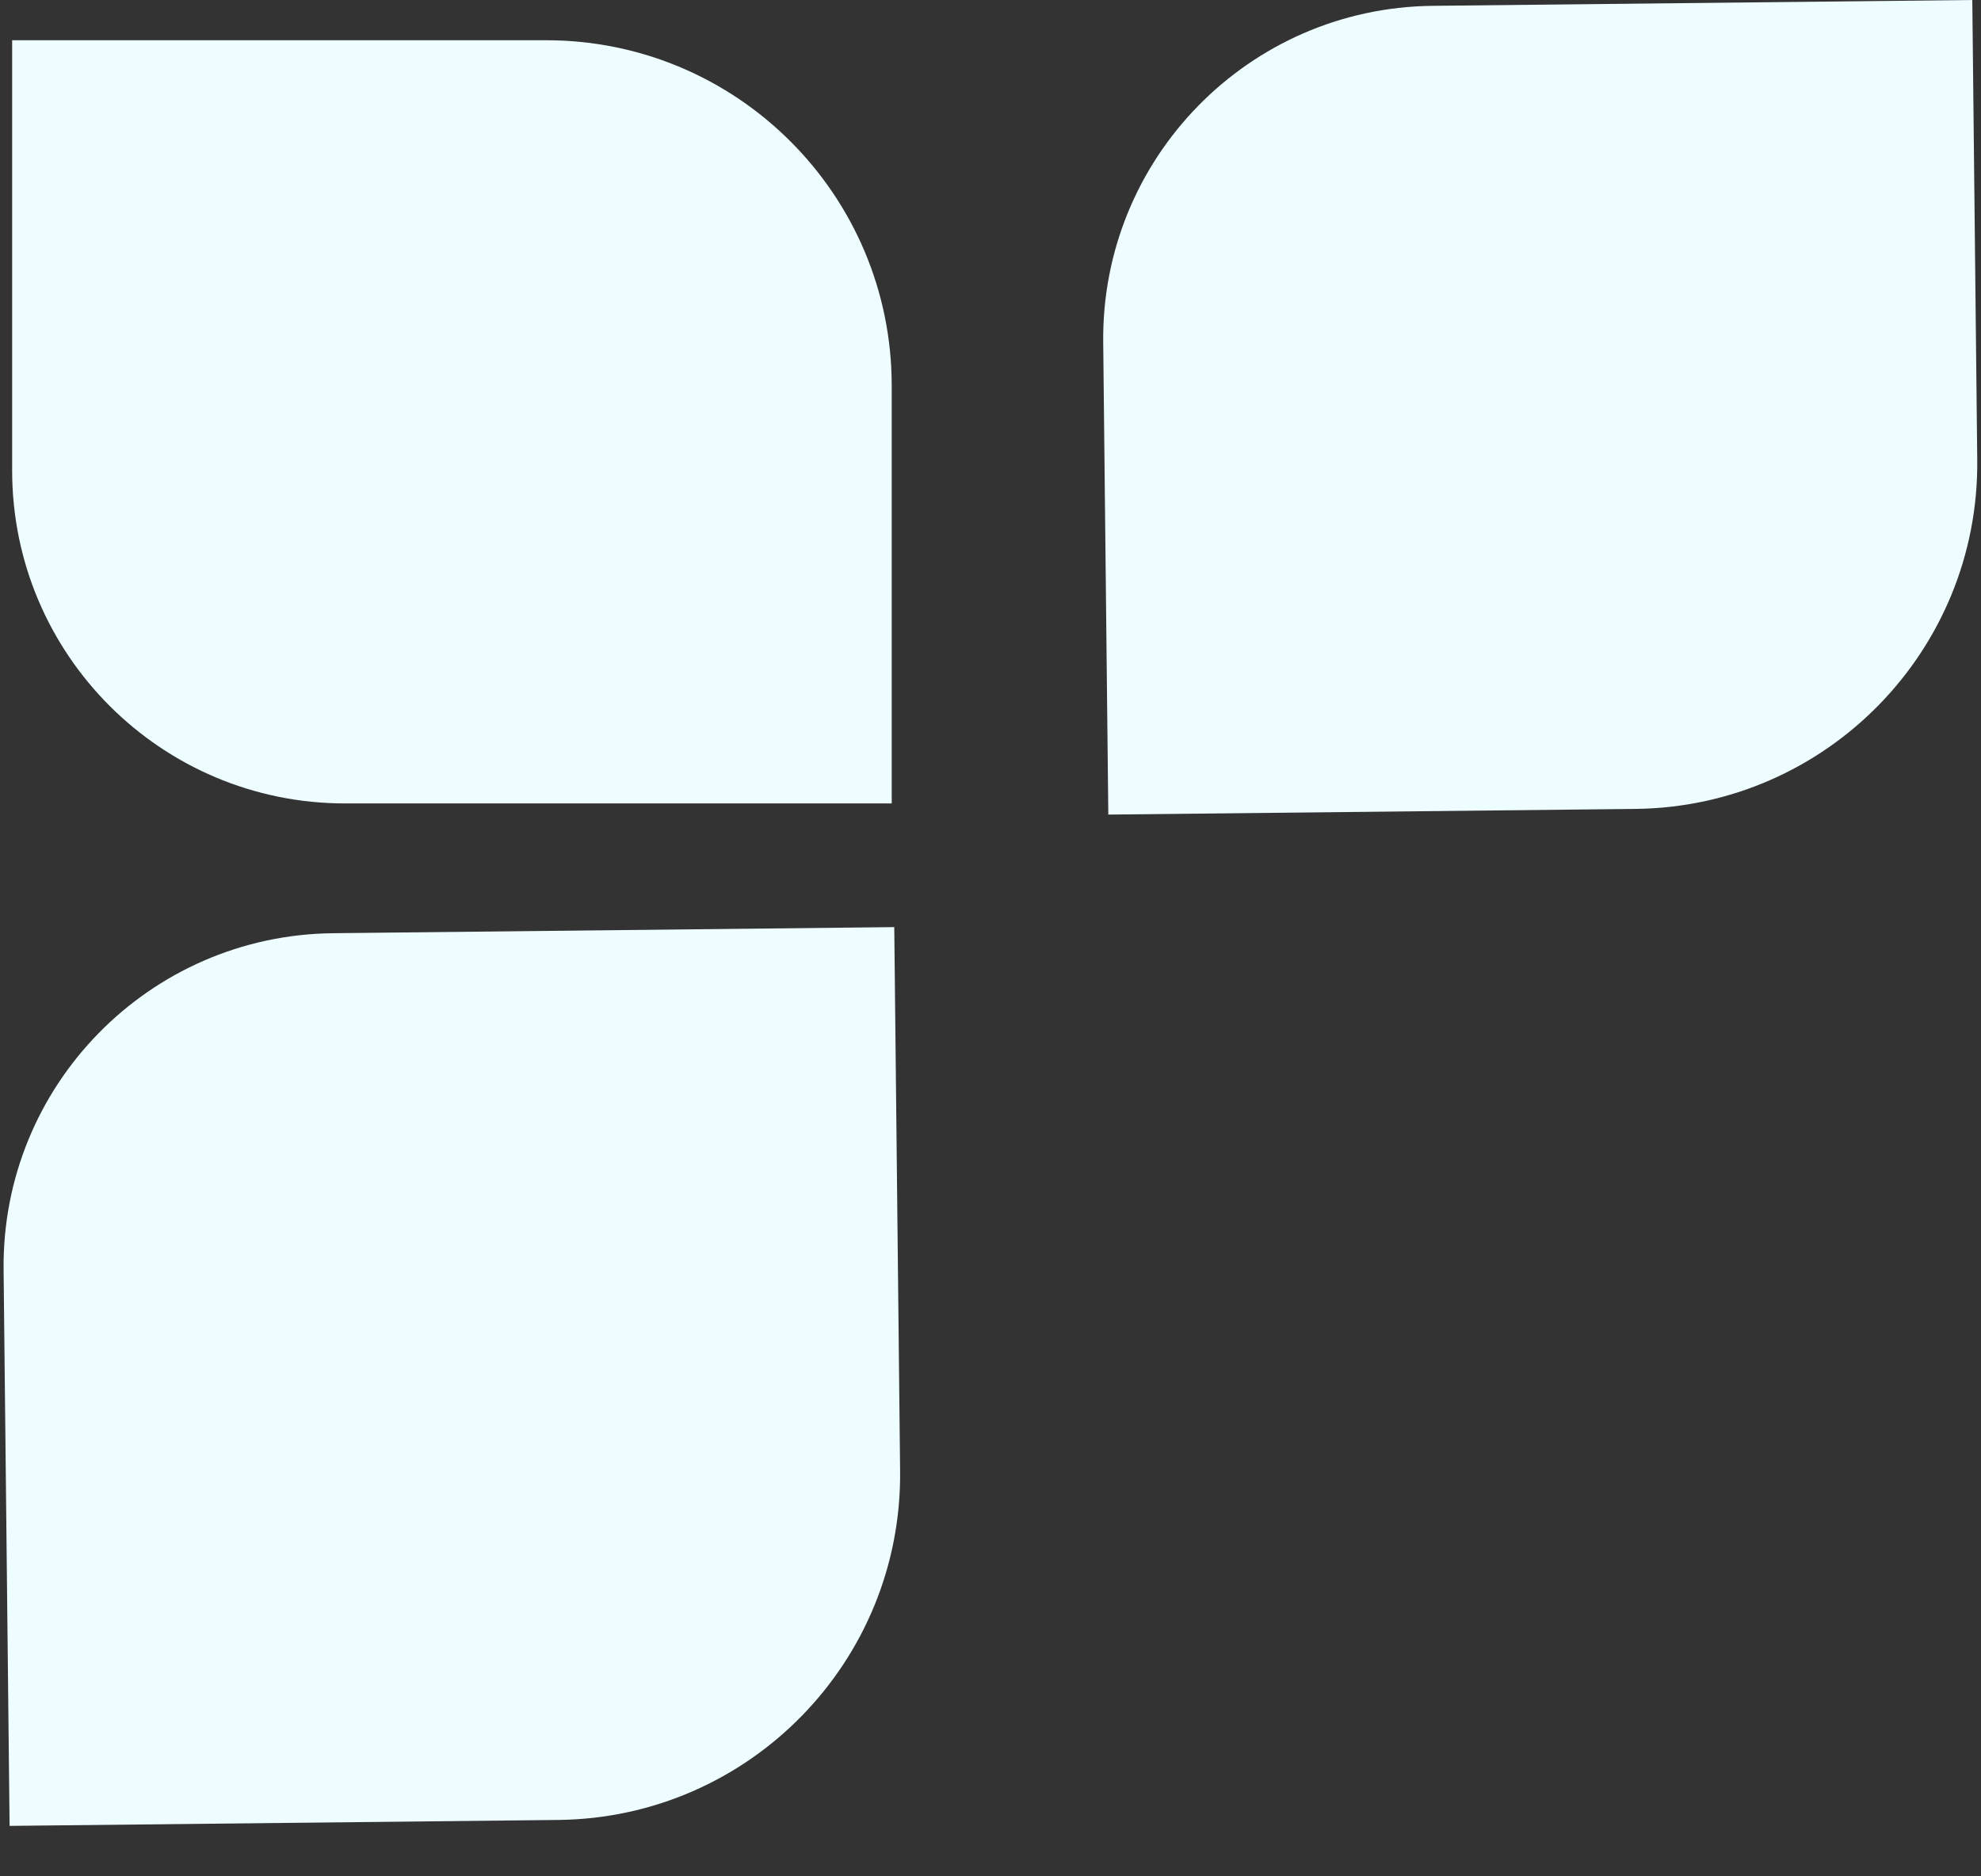 <svg width="38" height="36" viewBox="0 0 38 36" fill="none" xmlns="http://www.w3.org/2000/svg">
<rect x="0" y="0" width="38" height="36" fill="#333333" stroke="none"/>
<path d="M0.233 0.772H10.476C14.137 0.772 17.105 3.74 17.105 7.401V15.415H6.62C3.092 15.415 0.233 12.555 0.233 9.028V0.772Z" fill="#EEFDFF"/>
<path d="M17.154 17.788L17.266 28.218C17.306 31.879 14.371 34.878 10.71 34.918L0.184 35.032L0.069 24.361C0.031 20.833 2.859 17.943 6.387 17.905L17.154 17.788Z" fill="#EEFDFF"/>
<path d="M37.833 0L37.928 8.82C37.968 12.481 35.033 15.48 31.372 15.52L21.26 15.629L21.162 6.568C21.124 3.04 23.952 0.15 27.48 0.112L37.833 0Z" fill="#EEFDFF"/>
</svg>
